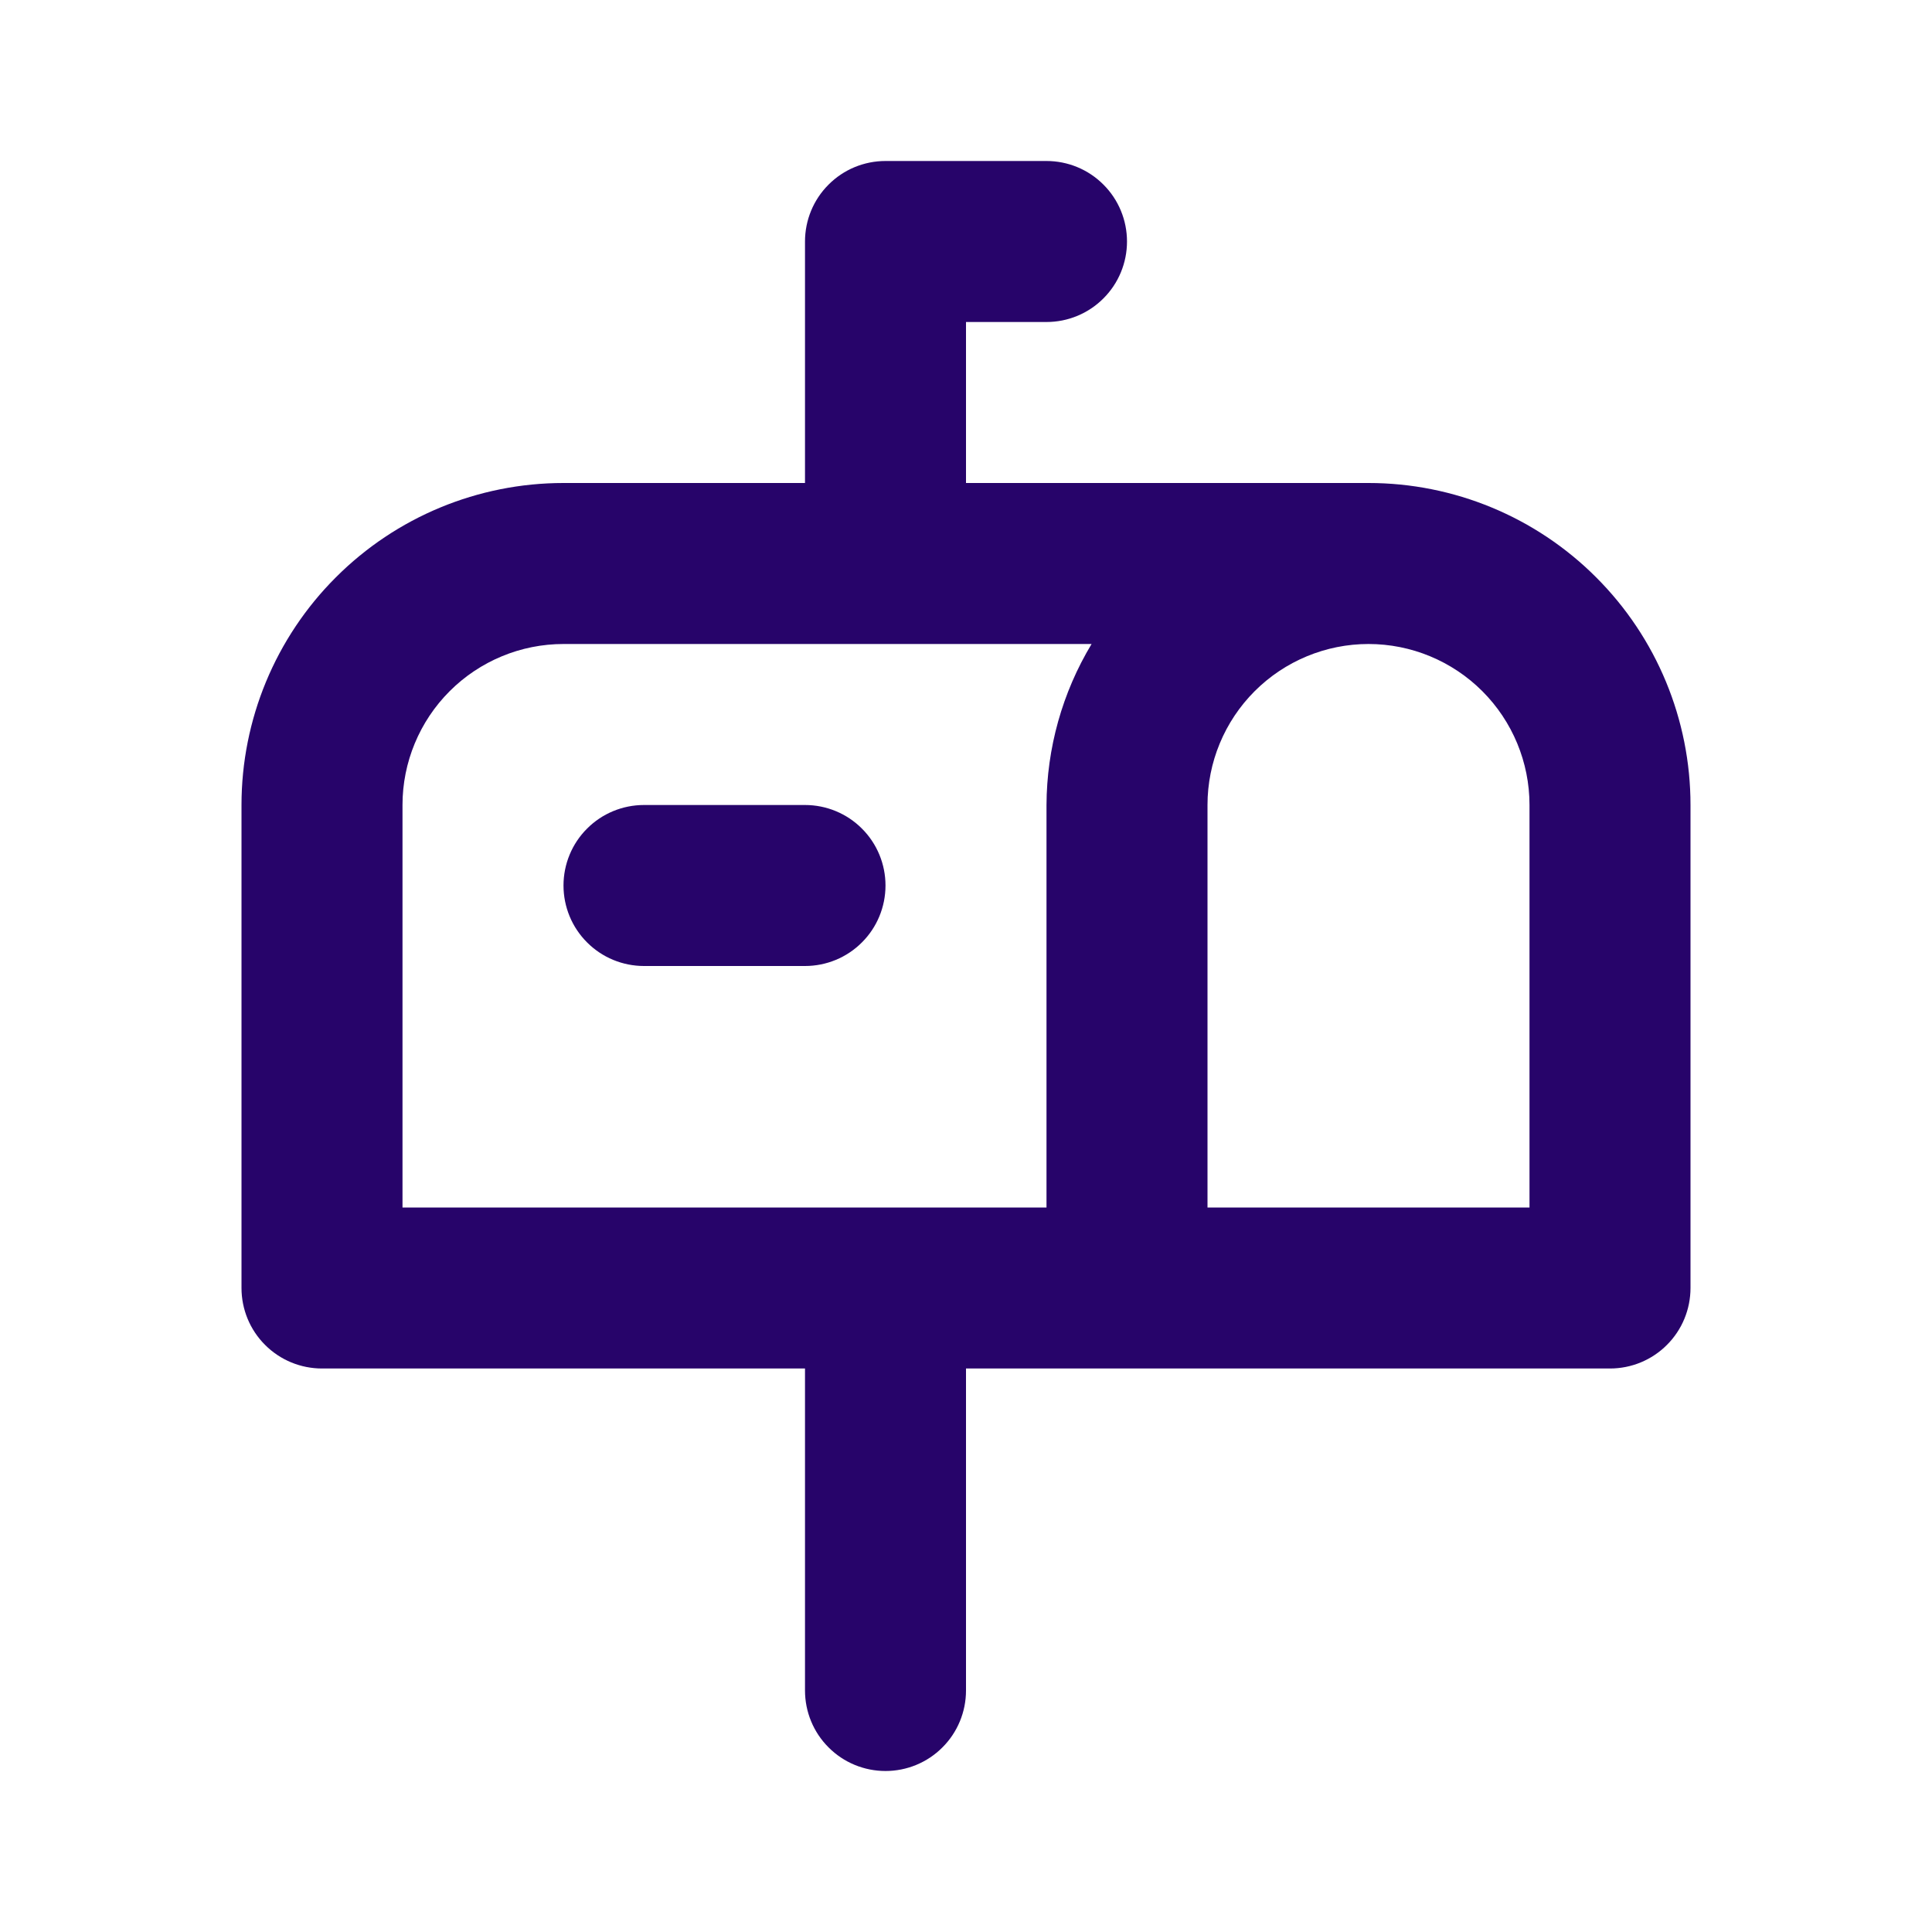 <svg width="24" height="24" viewBox="0 0 24 24" fill="none" xmlns="http://www.w3.org/2000/svg">
<path d="M8 12H10C10.265 12 10.52 11.895 10.707 11.707C10.895 11.52 11 11.265 11 11C11 10.735 10.895 10.48 10.707 10.293C10.52 10.105 10.265 10 10 10H8C7.735 10 7.48 10.105 7.293 10.293C7.105 10.48 7 10.735 7 11C7 11.265 7.105 11.52 7.293 11.707C7.48 11.895 7.735 12 8 12ZM17 6H12V4H13C13.265 4 13.52 3.895 13.707 3.707C13.895 3.52 14 3.265 14 3C14 2.735 13.895 2.48 13.707 2.293C13.52 2.105 13.265 2 13 2H11C10.735 2 10.48 2.105 10.293 2.293C10.105 2.48 10 2.735 10 3V6H7C5.939 6 4.922 6.421 4.172 7.172C3.421 7.922 3 8.939 3 10V16C3 16.265 3.105 16.52 3.293 16.707C3.48 16.895 3.735 17 4 17H10V21C10 21.265 10.105 21.52 10.293 21.707C10.48 21.895 10.735 22 11 22C11.265 22 11.52 21.895 11.707 21.707C11.895 21.52 12 21.265 12 21V17H20C20.265 17 20.52 16.895 20.707 16.707C20.895 16.52 21 16.265 21 16V10C21 8.939 20.579 7.922 19.828 7.172C19.078 6.421 18.061 6 17 6ZM13 10V15H5V10C5 9.47 5.211 8.961 5.586 8.586C5.961 8.211 6.47 8 7 8H13.56C13.196 8.604 13.003 9.295 13 10ZM19 15H15V10C15 9.47 15.211 8.961 15.586 8.586C15.961 8.211 16.47 8 17 8C17.53 8 18.039 8.211 18.414 8.586C18.789 8.961 19 9.47 19 10V15Z" fill="#27046A"/>
</svg>
